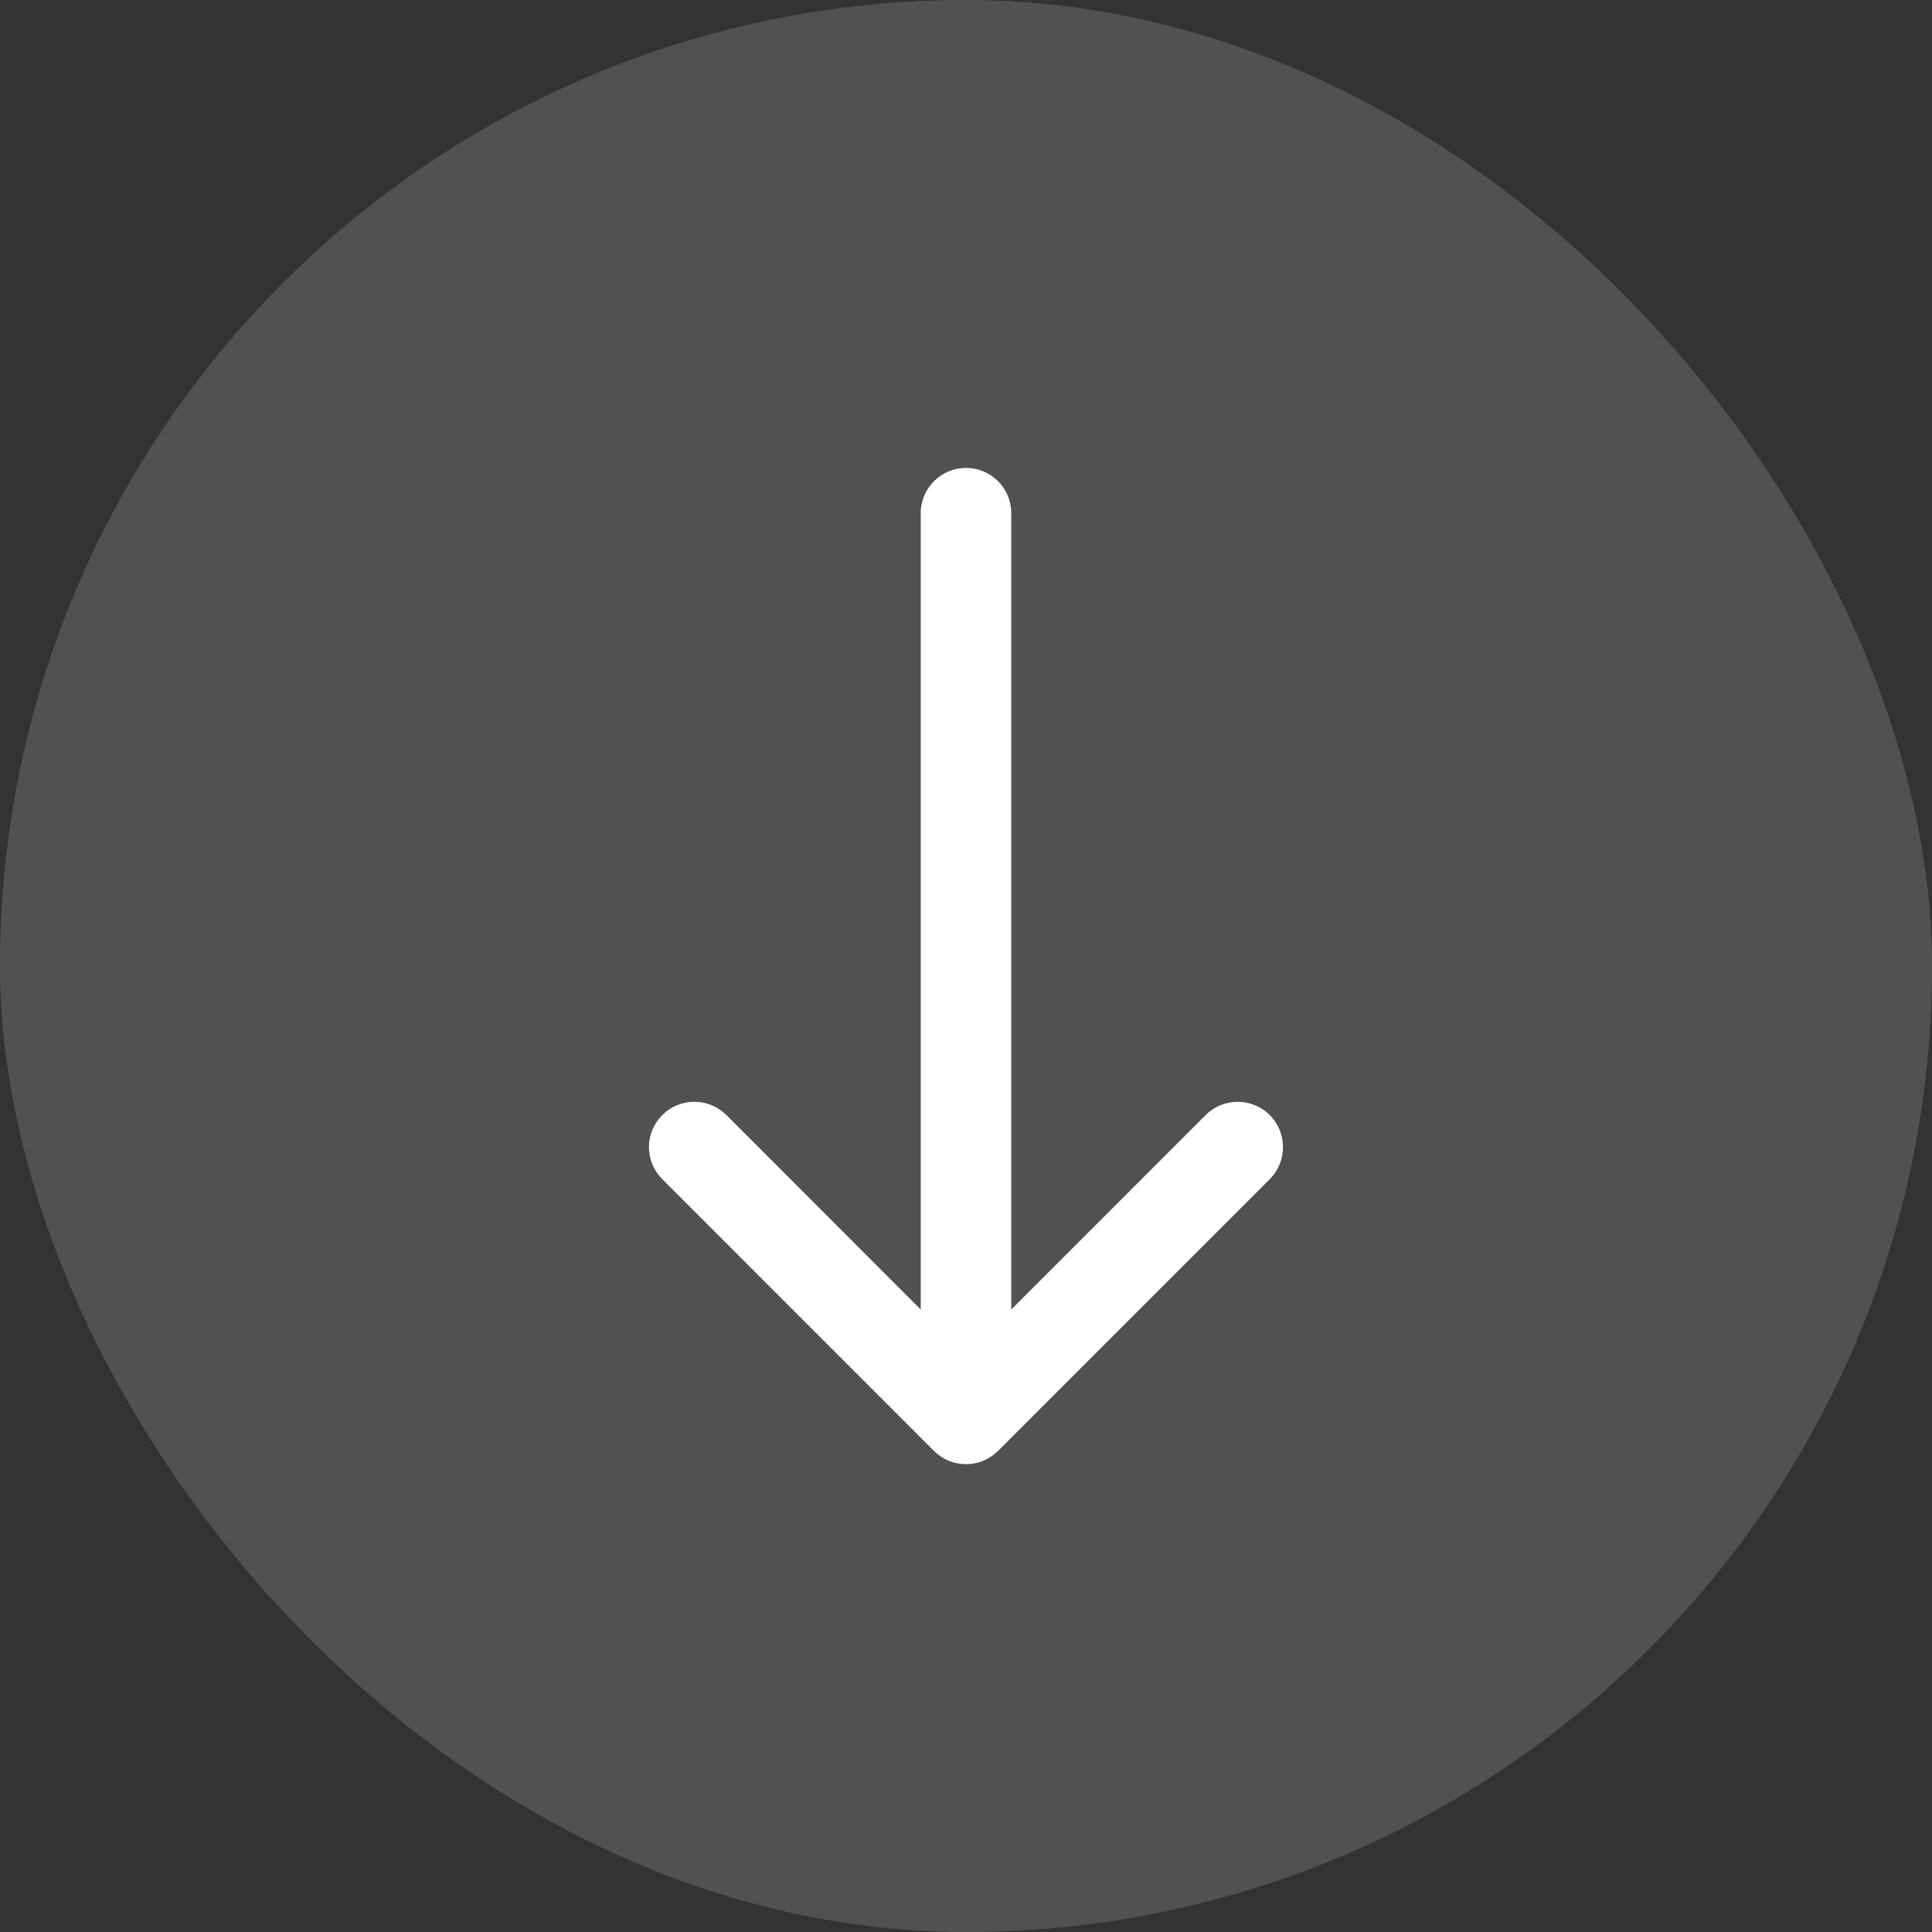 <svg xmlns="http://www.w3.org/2000/svg" xmlns:xlink="http://www.w3.org/1999/xlink" fill="none" version="1.1" width="48" height="48" viewBox="0 0 48 48"><rect x="0" y="0" width="48" height="48" fill="#333333" stroke="none"/><defs><clipPath id="master_svg0_832_7977"><rect x="6" y="6" width="36" height="36" rx="0"/></clipPath></defs><g><rect x="0" y="0" width="48" height="48" rx="24" fill="#FFFFFF" fill-opacity="0.15"/><g clip-path="url(#master_svg0_832_7977)"><g><path d="M16.454,27.703C16.558,27.599,16.682,27.516,16.819,27.459C16.956,27.402,17.102,27.373,17.25,27.373C17.398,27.373,17.545,27.402,17.681,27.459C17.818,27.516,17.942,27.599,18.047,27.703C18.047,27.703,24,33.659,24,33.659C24,33.659,29.954,27.703,29.954,27.703C30.165,27.492,30.451,27.374,30.75,27.374C31.049,27.374,31.335,27.492,31.547,27.703C31.758,27.915,31.876,28.201,31.876,28.5C31.876,28.799,31.758,29.085,31.547,29.296C31.547,29.296,24.797,36.047,24.797,36.047C24.692,36.151,24.568,36.234,24.431,36.291C24.295,36.348,24.148,36.377,24,36.377C23.852,36.377,23.706,36.348,23.569,36.291C23.432,36.234,23.308,36.151,23.204,36.047C23.204,36.047,16.454,29.296,16.454,29.296C16.349,29.192,16.266,29.068,16.209,28.931C16.152,28.794,16.123,28.648,16.123,28.5C16.123,28.352,16.152,28.205,16.209,28.069C16.266,27.932,16.349,27.808,16.454,27.703C16.454,27.703,16.454,27.703,16.454,27.703C16.454,27.703,16.454,27.703,16.454,27.703Z" fill-rule="evenodd" fill="#FFFFFF" fill-opacity="1"/></g><g><path d="M24,11.625C24.298,11.625,24.585,11.744,24.796,11.955C25.006,12.165,25.125,12.452,25.125,12.75C25.125,12.75,25.125,33,25.125,33C25.125,33.298,25.006,33.585,24.796,33.795C24.585,34.006,24.298,34.125,24,34.125C23.702,34.125,23.415,34.006,23.205,33.795C22.994,33.585,22.875,33.298,22.875,33C22.875,33,22.875,12.75,22.875,12.75C22.875,12.452,22.994,12.165,23.205,11.955C23.415,11.744,23.702,11.625,24,11.625C24,11.625,24,11.625,24,11.625C24,11.625,24,11.625,24,11.625Z" fill-rule="evenodd" fill="#FFFFFF" fill-opacity="1"/></g></g></g></svg>